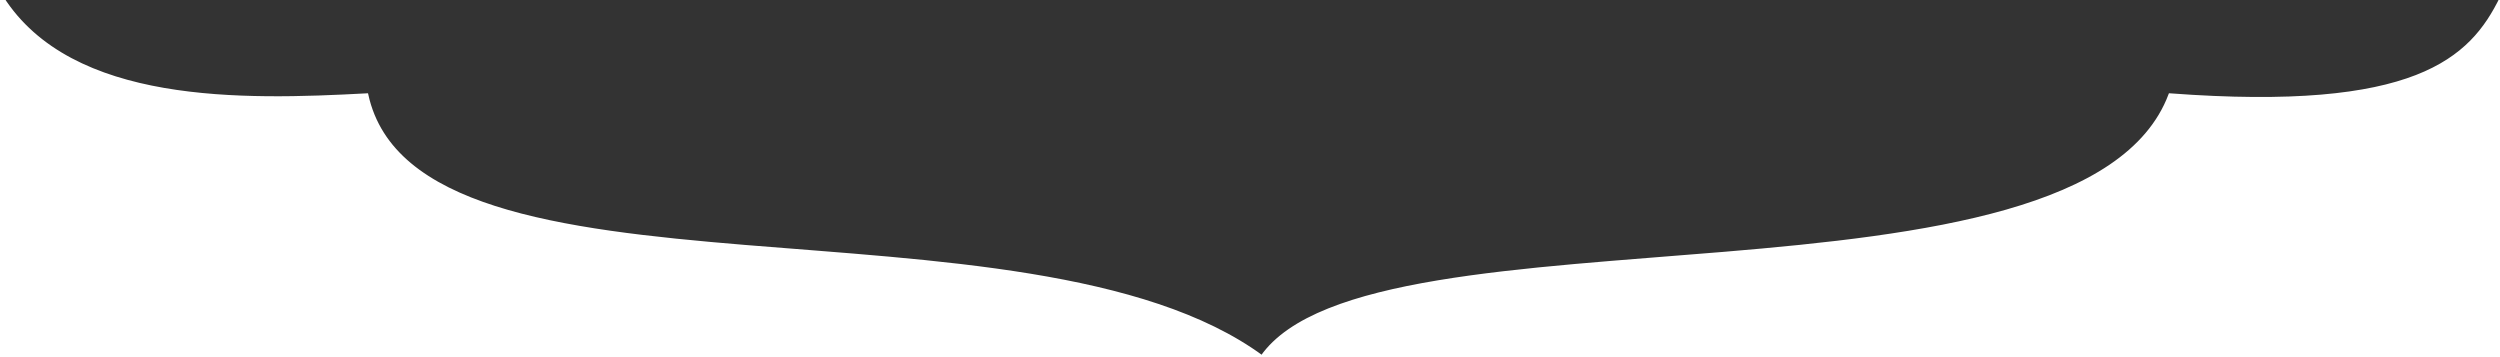 <?xml version="1.0" encoding="UTF-8" standalone="no"?>
<svg
   xmlns:dc="http://purl.org/dc/elements/1.1/"
   xmlns:cc="http://creativecommons.org/ns#"
   xmlns:rdf="http://www.w3.org/1999/02/22-rdf-syntax-ns#"
   xmlns:svg="http://www.w3.org/2000/svg"
   xmlns="http://www.w3.org/2000/svg"
   version="1.1"
   id="svg2"
   viewBox="0 0 700 100"
   height="100"
   width="700">
  <rect x="0" y="0" width="700" height="100" fill="#333333" stroke="none"/>
  <defs
     id="defs4" />
  <g
     transform="translate(-32.357,-899.424)"
     id="layer1">
    <path
       id="path3467"
       d="m 32.86,898.729 c 19.412,30.51 67.499,29.193 102.142,27.334 14.107,63.659 184.965,25.084 250.712,73.369 30.707,-44.169 229.788,-8.71 254.284,-73.369 68.629,5.117 84.336,-9.751 92.856,-27.334 l 0,100.703 -699.995,0 z"
       style="fill:#ffffff;fill-rule:evenodd;stroke:#ffffff;stroke-width:1.004px;stroke-linecap:butt;stroke-linejoin:miter;stroke-opacity:1" />
  </g>
</svg>
